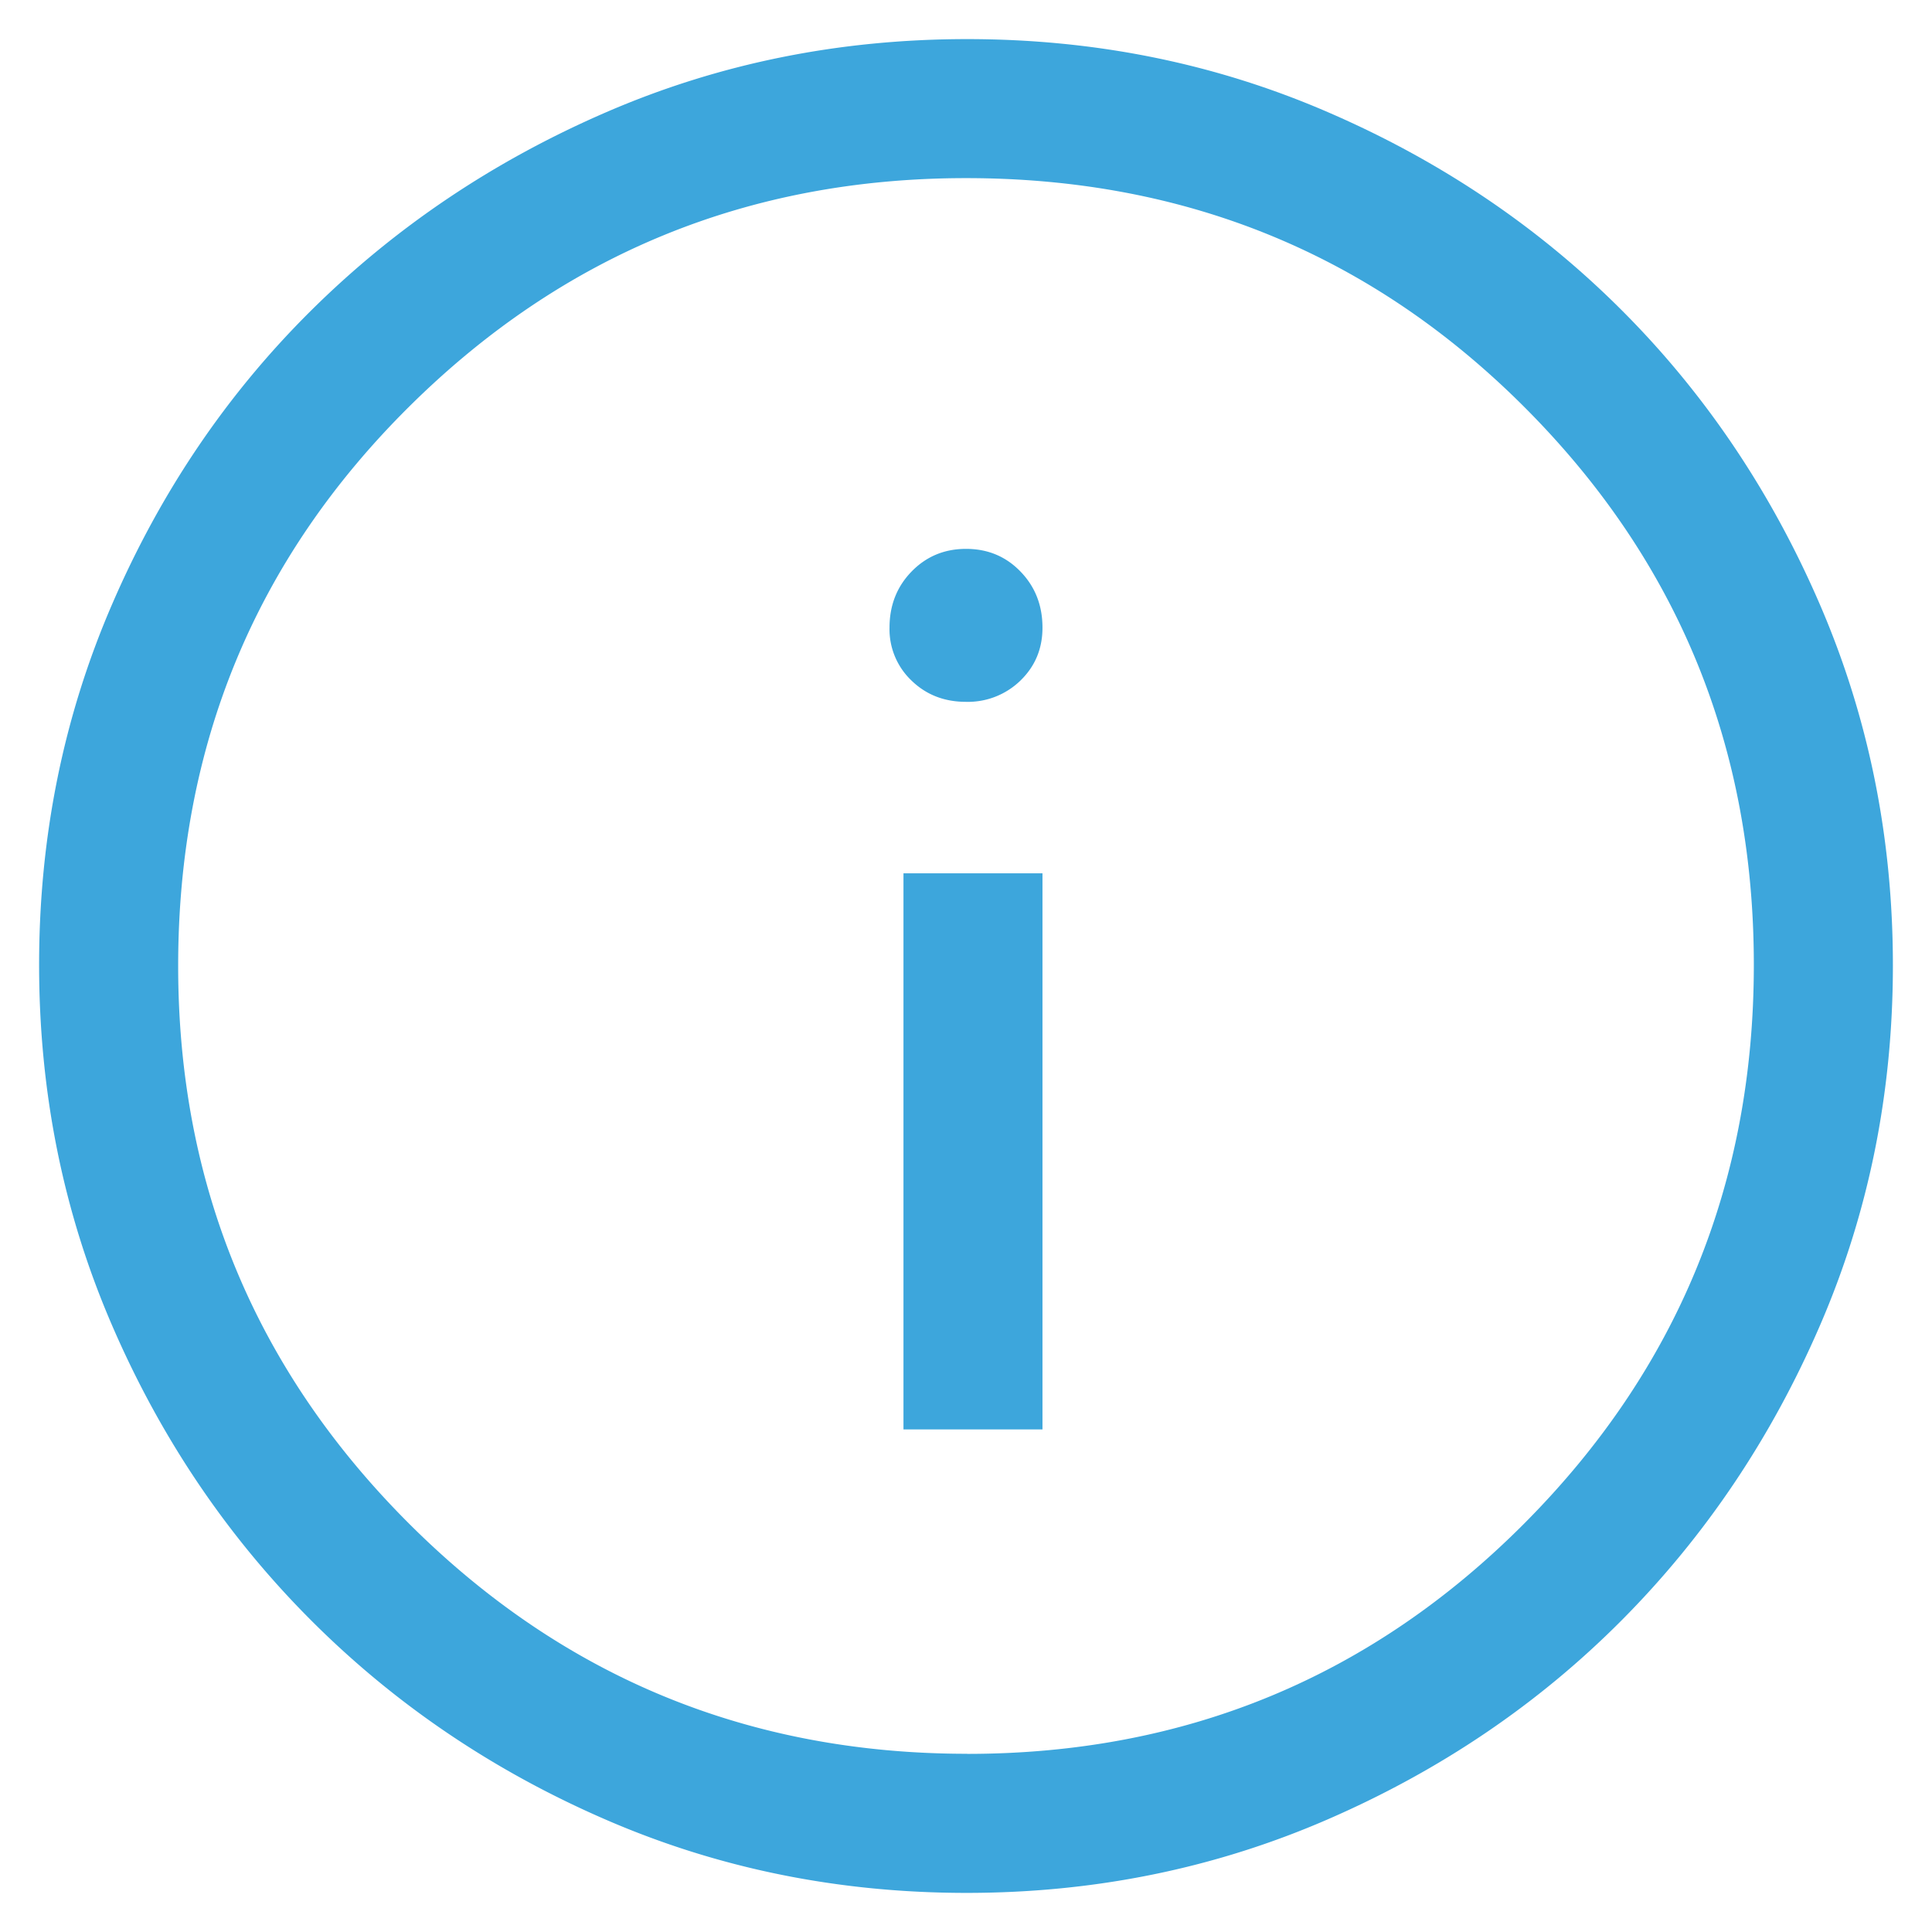  <svg
                  xmlns="http://www.w3.org/2000/svg"
                  width="41"
                  height="41"
                  viewBox="0 0 41 41"
                >
                  <g>
                    <g>
                      <path
                        fill="#3da6dc"
                        d="M20.525 37.22c4.638 0 8.58-1.632 11.826-4.893 3.246-3.262 4.868-7.213 4.868-11.852 0-4.638-1.62-8.58-4.859-11.826C29.121 5.403 25.168 3.78 20.5 3.78c-4.622 0-8.565 1.62-11.827 4.859-3.261 3.239-4.892 7.192-4.892 11.86 0 4.622 1.63 8.565 4.892 11.827 3.262 3.261 7.213 4.892 11.852 4.892zm-.012 2.95c-2.712 0-5.261-.516-7.647-1.55-2.385-1.032-4.471-2.441-6.258-4.228S3.412 30.518 2.38 28.13C1.346 25.742.83 23.19.83 20.475s.516-5.266 1.55-7.654c1.032-2.388 2.441-4.467 4.228-6.237 1.787-1.77 3.874-3.172 6.262-4.205C15.258 1.346 17.81.83 20.525.83s5.266.516 7.654 1.55c2.388 1.032 4.467 2.433 6.237 4.204 1.77 1.77 3.172 3.852 4.205 6.245 1.033 2.393 1.549 4.946 1.549 7.658 0 2.712-.516 5.261-1.55 7.647-1.032 2.385-2.433 4.468-4.204 6.249-1.77 1.78-3.852 3.19-6.245 4.229-2.393 1.039-4.946 1.558-7.658 1.558zm-1.17-25.728a1.5 1.5 0 0 1-.466-1.122c0-.473.156-.87.467-1.19.312-.321.697-.482 1.157-.482.46 0 .845.16 1.155.481.311.32.467.718.467 1.191 0 .446-.156.82-.467 1.122a1.598 1.598 0 0 1-1.157.452c-.46 0-.845-.15-1.156-.452zm-.17 4.091h2.95v11.802h-2.95z"
                      />
                    </g>
                  </g>
                </svg>